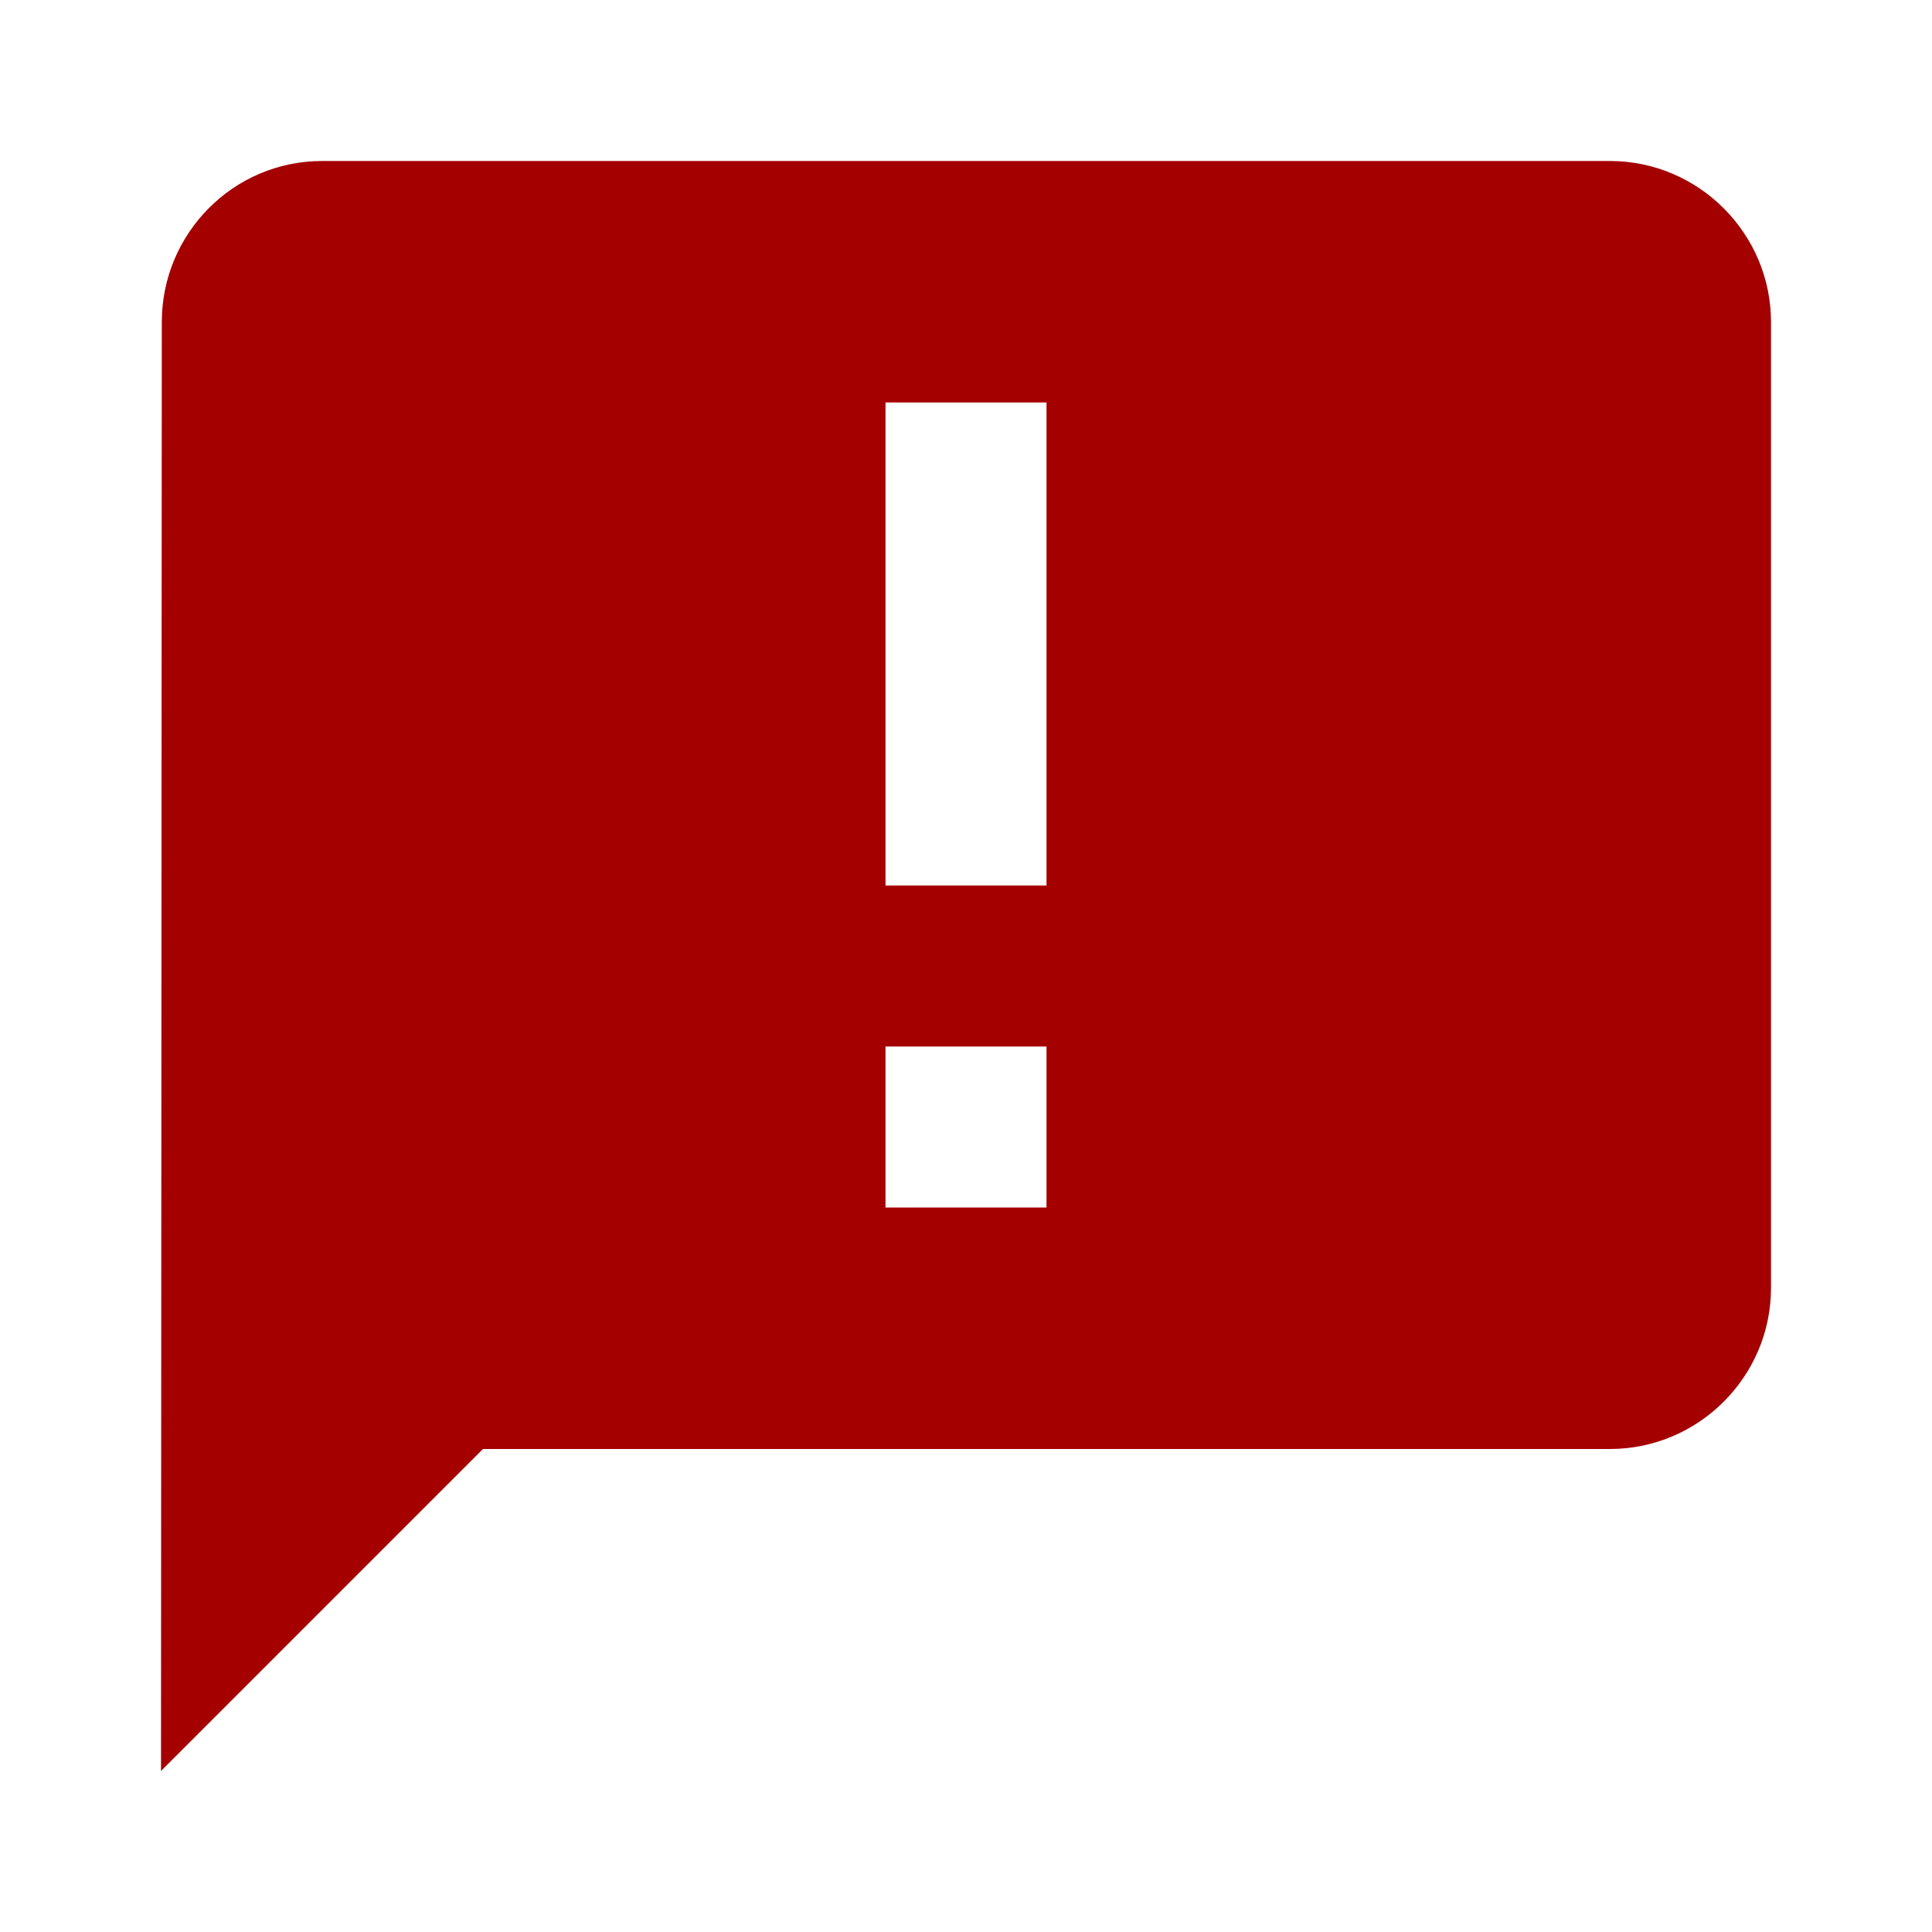 <svg xmlns="http://www.w3.org/2000/svg" width="24" height="24" fill="#a40000" viewBox="0 0 24 24"><path d="M20 2H4c-1.1 0-1.99.9-1.99 2L2 22l4-4h14c1.1 0 2-.9 2-2V4c0-1.1-.9-2-2-2zm-7 9h-2V5h2v6zm0 4h-2v-2h2v2z"/><path fill="none" d="M0 0h24v24H0z"/></svg>